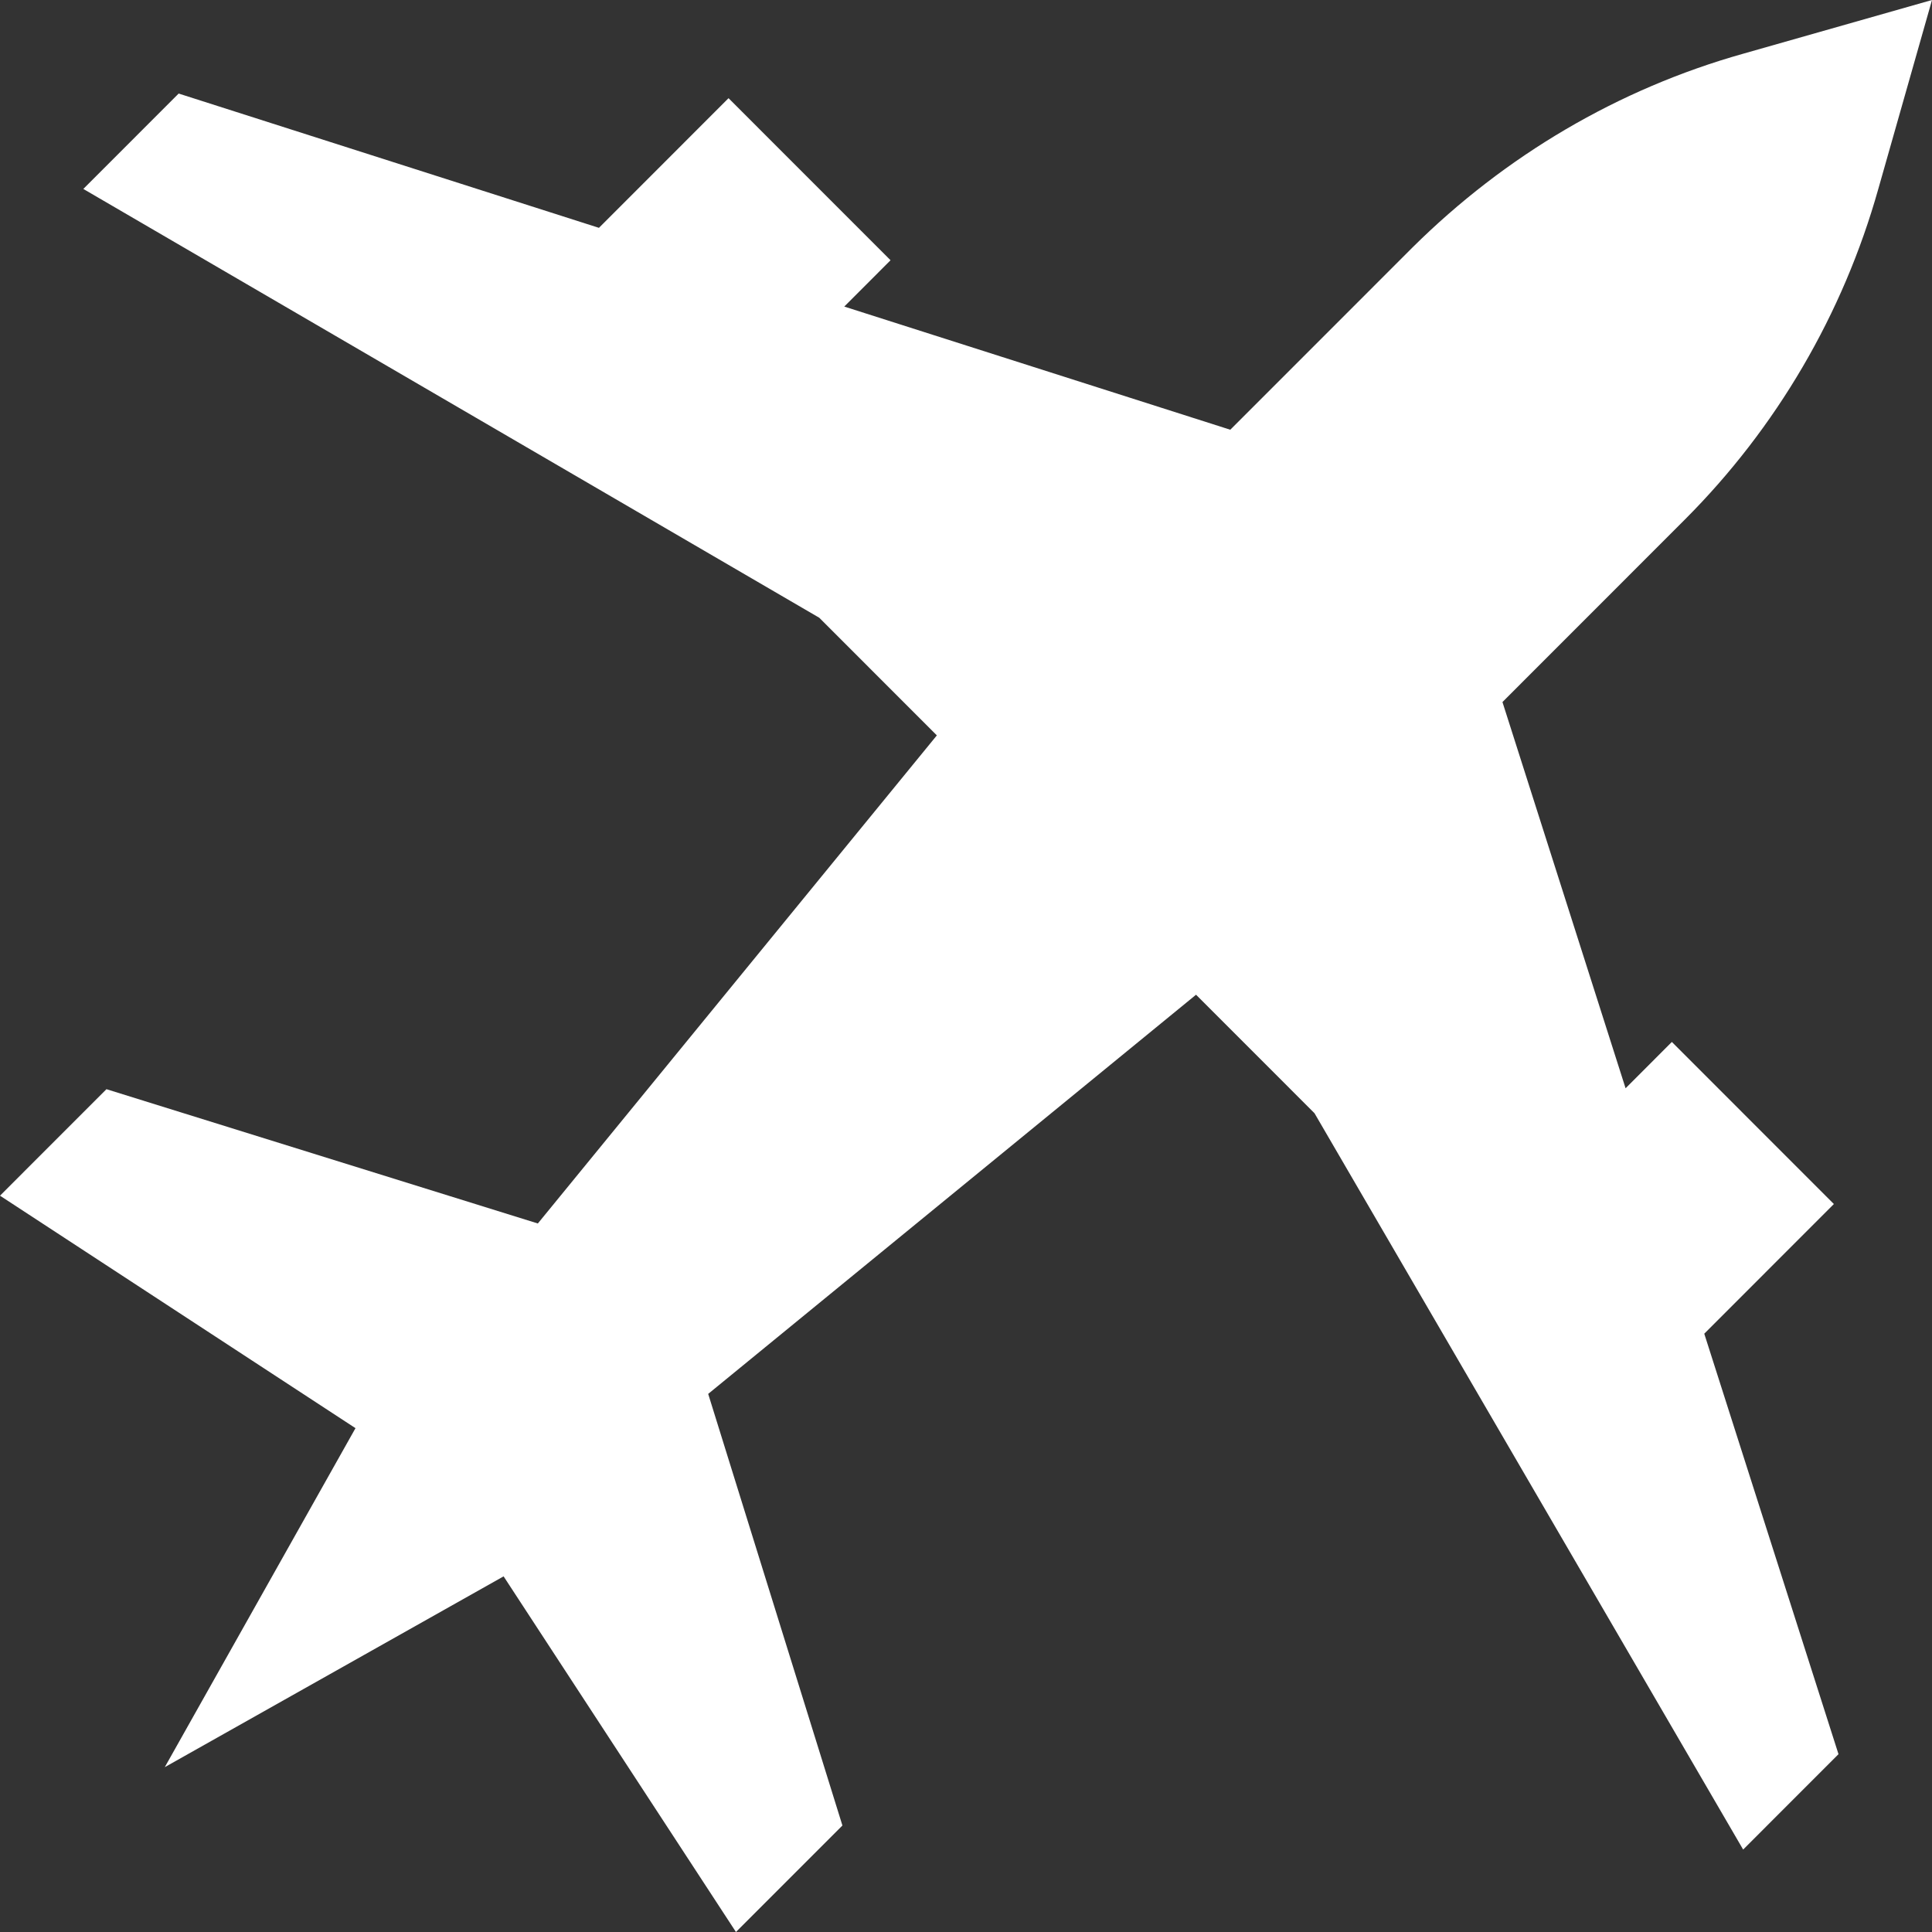 <svg width="88" height="88" viewBox="0 0 88 88" fill="none" xmlns="http://www.w3.org/2000/svg" xmlns:xlink="http://www.w3.org/1999/xlink">
<rect x="0" y="0" width="88" height="88" fill="#333333" stroke="none"/>
<path d="M59.875,50.708L79.398,84.245L83.741,79.9L77.627,60.748L83.53,54.842L76.151,47.459L74.043,49.569L68.435,31.977L76.742,23.666C80.916,19.49 83.952,14.301 85.554,8.606L88,0L79.398,2.447C73.706,4.05 68.562,7.087 64.345,11.264L56.038,19.574L38.455,13.964L40.563,11.854L33.184,4.472L27.281,10.378L8.138,4.261L3.795,8.606L37.317,28.138L42.672,33.496L24.498,55.728L4.849,49.611L0,54.462L16.192,65.051L7.506,80.491L22.938,71.801L33.522,88L38.371,83.149L32.257,63.49L54.478,45.308L59.833,50.665L59.875,50.708Z" fill="#FFFFFF"/>
</svg>
